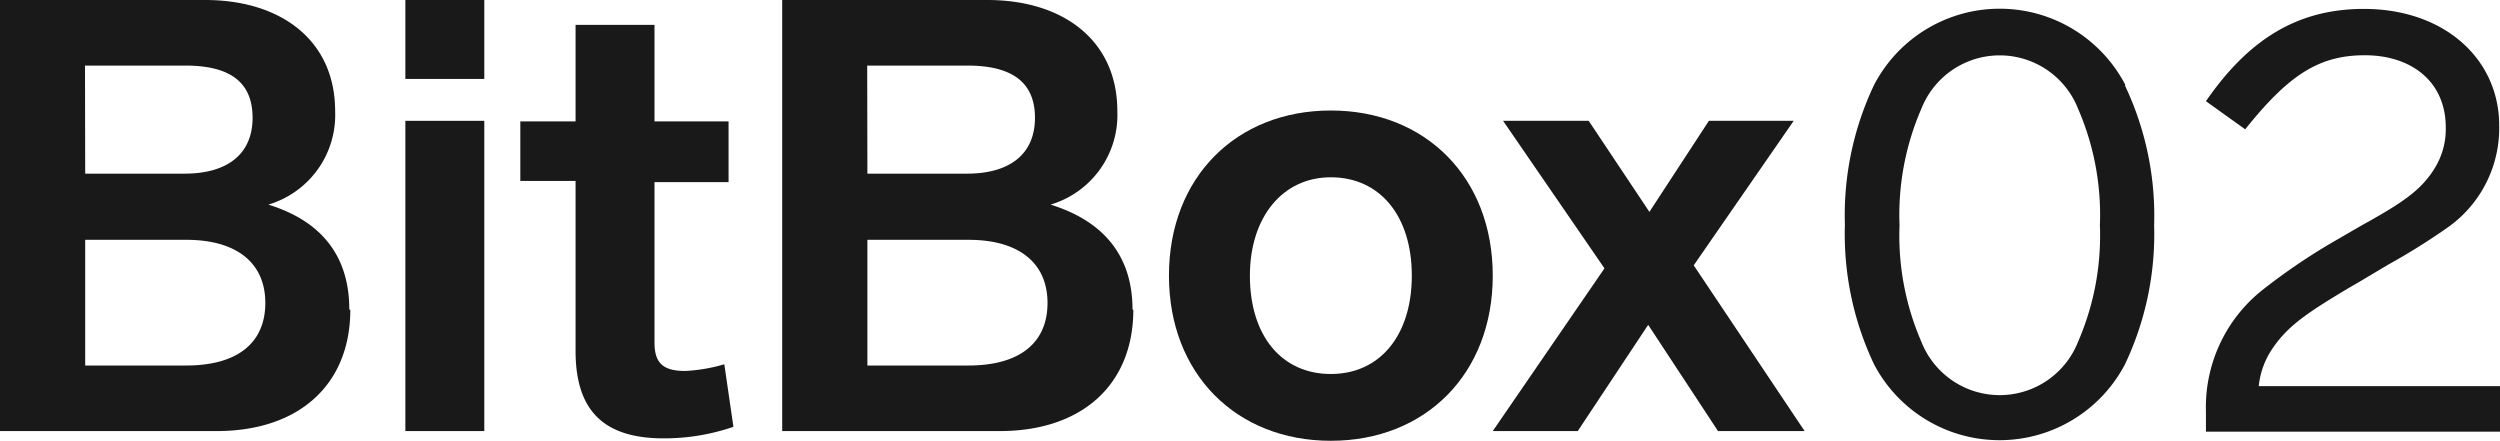 <svg xmlns="http://www.w3.org/2000/svg" viewBox="0 0 123.53 21.81"><defs><style>.cls-1{fill:#191919;}</style></defs><title>Element 208</title><g id="Ebene_2" data-name="Ebene 2"><g id="Ebene_3" data-name="Ebene 3"><path class="cls-1" d="M105,4.23a15,15,0,0,1,1.44,6.9A15,15,0,0,1,105,18,7,7,0,0,1,92.6,18a15,15,0,0,1-1.44-6.9,15,15,0,0,1,1.44-6.9,7,7,0,0,1,12.42,0ZM94.94,5.37a13.15,13.15,0,0,0-1.08,5.76,13.15,13.15,0,0,0,1.08,5.76,4.16,4.16,0,0,0,7.74,0,13.15,13.15,0,0,0,1.08-5.76,13.15,13.15,0,0,0-1.08-5.76,4.16,4.16,0,0,0-7.74,0Z"/><path class="cls-1" d="M123.53,19.08v2.25H109v-1a7.39,7.39,0,0,1,2.79-6,30.59,30.59,0,0,1,3.33-2.28l1.5-.87c2-1.11,3-1.74,3.69-2.88a3.66,3.66,0,0,0,.54-2c0-2.28-1.71-3.57-4-3.57s-3.78,1-5.91,3.66L109,5c2.07-3,4.47-4.56,7.8-4.56,4,0,6.69,2.49,6.69,5.76a6,6,0,0,1-2.49,5A32.35,32.35,0,0,1,118,13.08l-1.41.84-.57.33c-2,1.2-2.94,1.83-3.69,2.91a4,4,0,0,0-.72,1.92Z"/><path class="cls-1" d="M9.21,18.06c2.55,0,3.9-1.14,3.9-3.09s-1.38-3.12-3.9-3.12h-5v6.21Zm-5-9.48H9.12c2.16,0,3.36-1,3.36-2.76S11.37,3.24,9.15,3.24H4.2ZM17.31,15.3c0,3.72-2.55,6-6.6,6H0V0H10.14c3.75,0,6.42,2,6.42,5.49a4.62,4.62,0,0,1-3.3,4.62c2.61.81,4,2.52,4,5.19"/><rect class="cls-1" x="20.03" width="3.9" height="3.9"/><rect class="cls-1" x="20.03" y="5.97" width="3.9" height="15.33"/><path class="cls-1" d="M36.24,21.09a10.53,10.53,0,0,1-3.45.57c-3,0-4.35-1.41-4.35-4.32V8.94H25.71V6h2.73V1.23h3.9V6H36v3H32.34v7.92c0,1.05.45,1.41,1.53,1.41A8.37,8.37,0,0,0,35.79,18Z"/><path class="cls-1" d="M47.86,18.06c2.55,0,3.9-1.14,3.9-3.09s-1.38-3.12-3.9-3.12h-5v6.21Zm-5-9.48h4.92c2.16,0,3.36-1,3.36-2.76S50,3.24,47.8,3.24H42.85ZM56,15.3c0,3.72-2.55,6-6.6,6H38.65V0H48.79c3.75,0,6.42,2,6.42,5.49a4.62,4.62,0,0,1-3.3,4.62c2.61.81,4.05,2.52,4.05,5.19"/><path class="cls-1" d="M61.76,13.62c0,3,1.59,4.86,4,4.86s4-1.89,4-4.86-1.59-4.86-4-4.86-4,2-4,4.86m12,0c0,4.86-3.33,8.16-8,8.16s-8-3.3-8-8.16,3.33-8.16,8-8.16,8,3.3,8,8.16"/><polygon class="cls-1" points="84.89 21.3 81.44 16.05 77.96 21.3 73.76 21.3 79.28 13.26 74.27 5.97 78.5 5.97 81.5 10.47 84.44 5.97 88.63 5.97 83.69 13.11 89.17 21.3 84.89 21.3"/></g></g></svg>